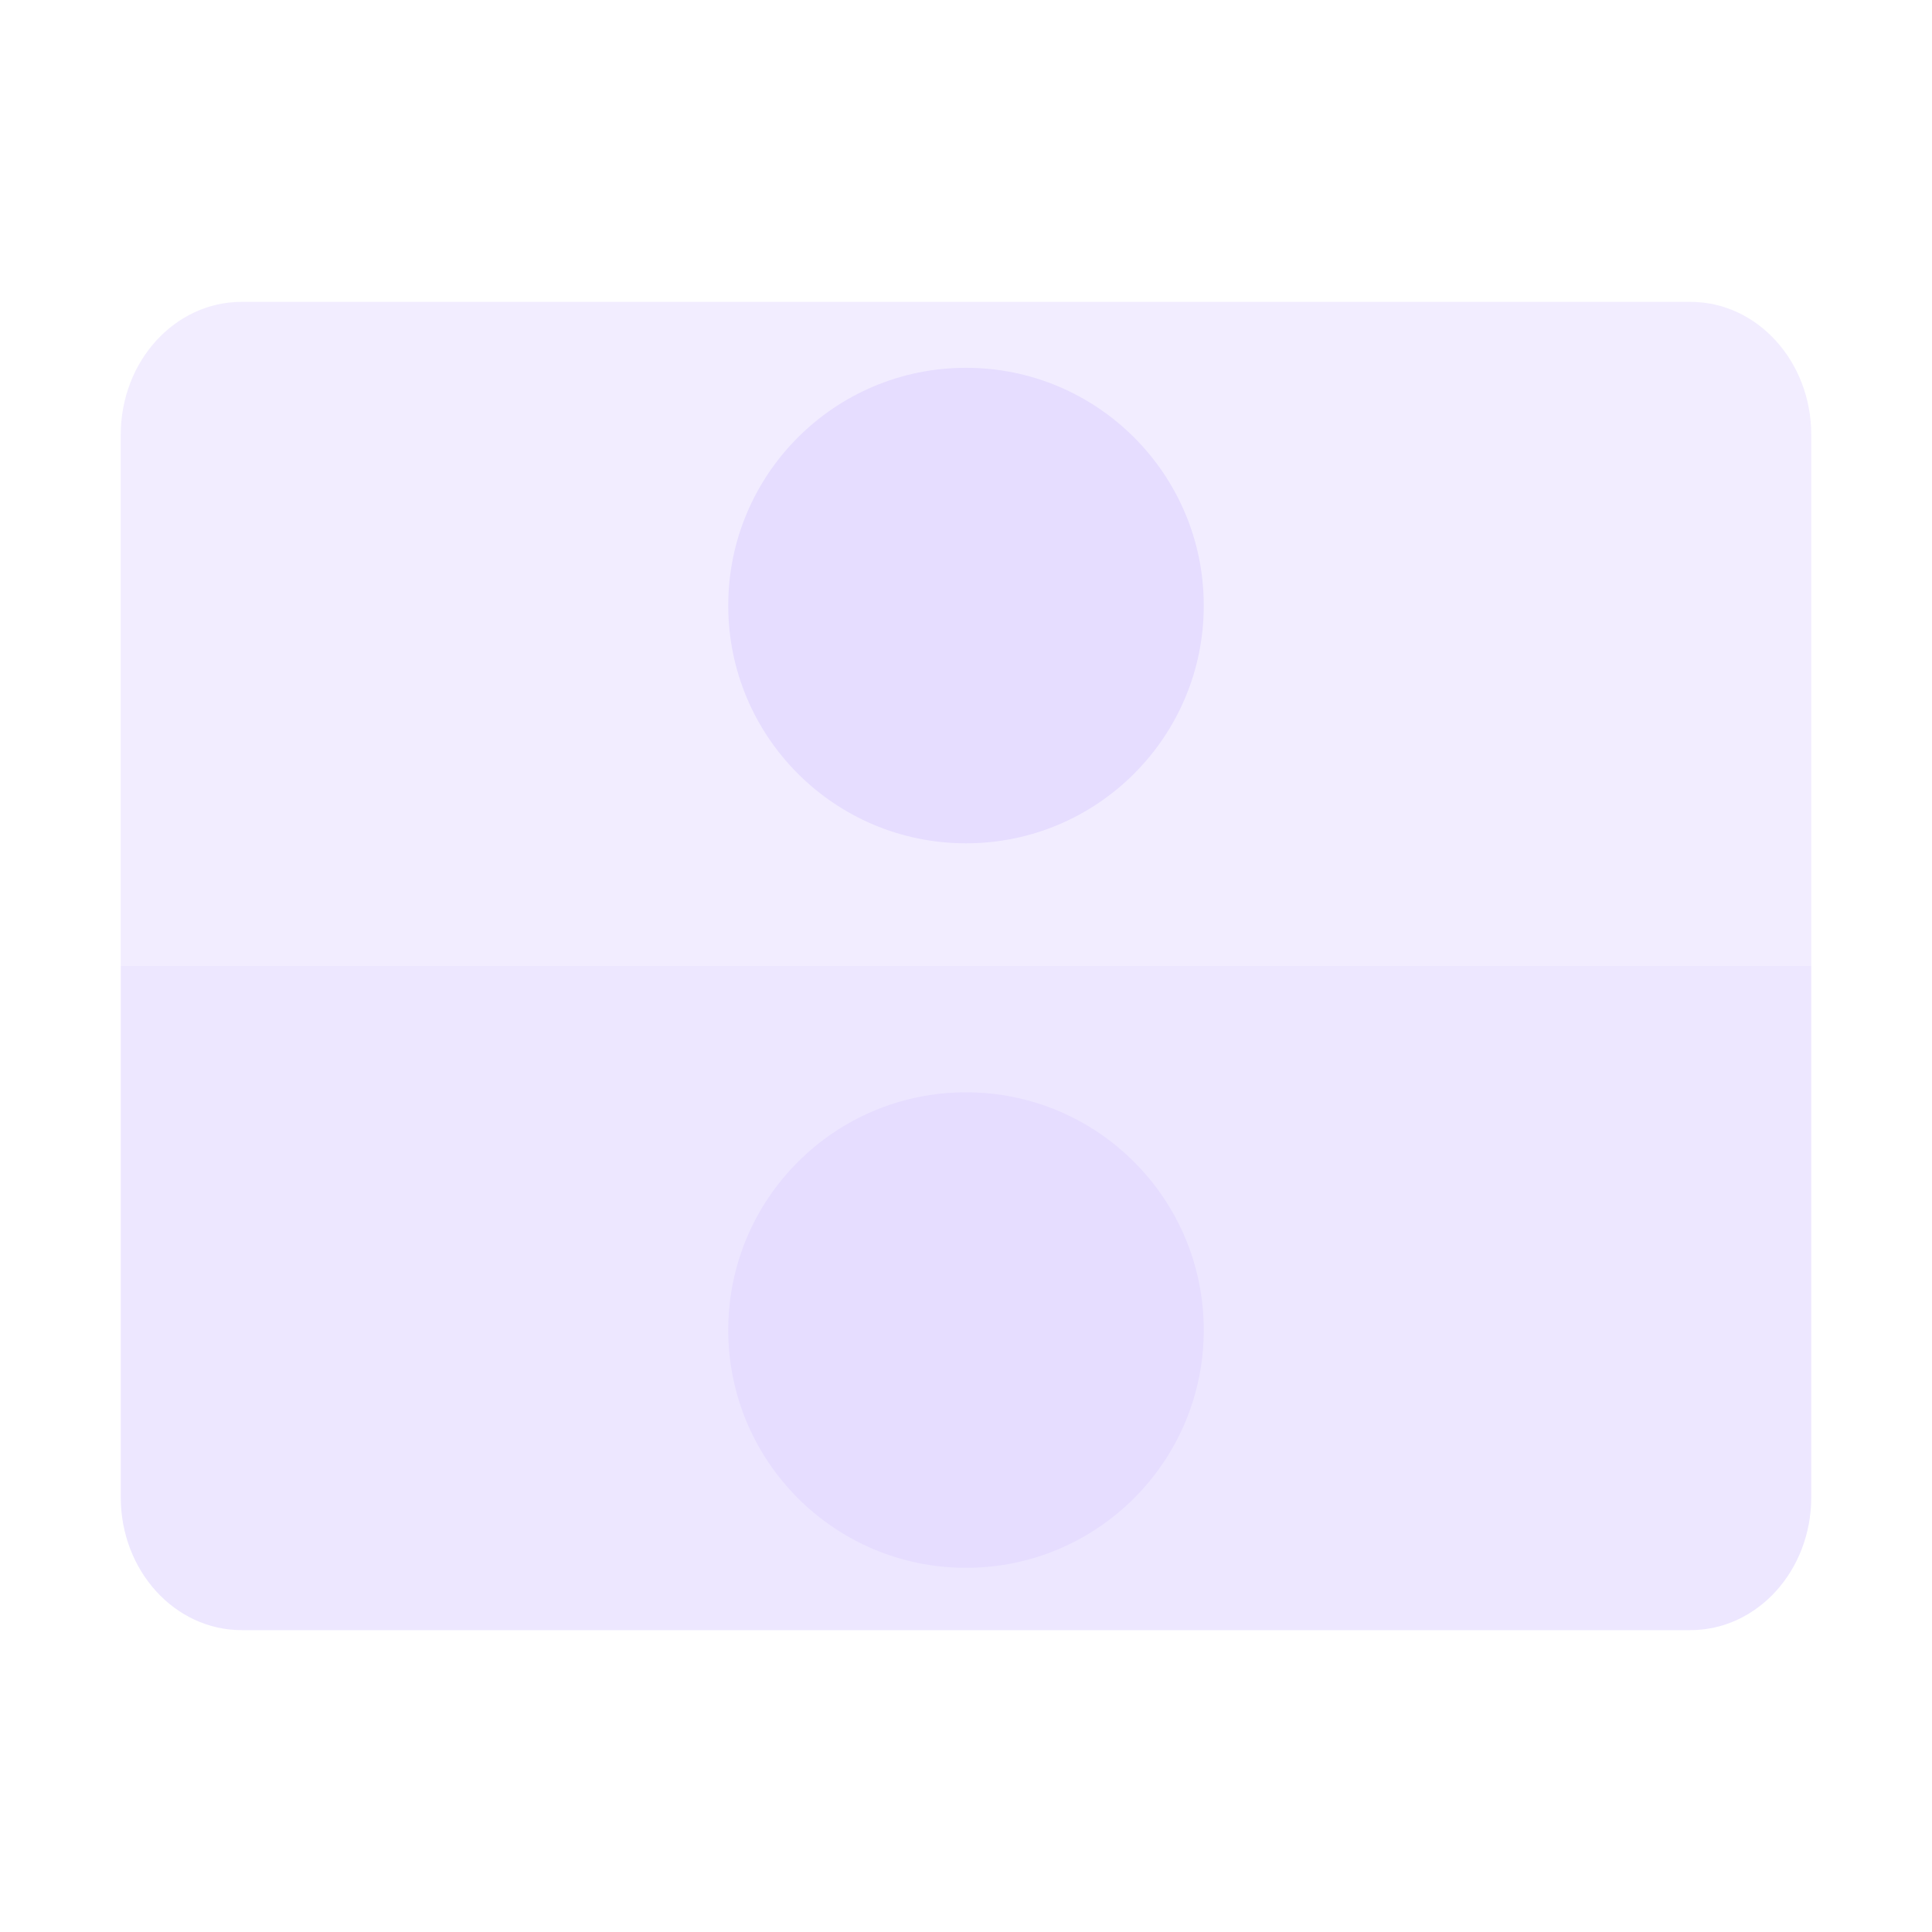 <svg fill="none" height="16" viewBox="0 0 16 16" width="16" xmlns="http://www.w3.org/2000/svg">
  <g fill="#E6DDFF">
    <path d="m14 13.5c.552 0 1-.492 1-1.1v-4.4h-14v4.4c0 .608.448 1.1 1 1.1z" opacity=".7"/>
    <path d="m14 2.5h-12c-.552 0-1 .492-1 1.1v4.4h14v-4.4c0-.608-.448-1.1-1-1.1z" opacity=".5"/>
    <circle cx="8" cy="5.015" r="1.969"/>
    <circle cx="8" cy="11.015" r="1.969"/>
  </g>
</svg>
